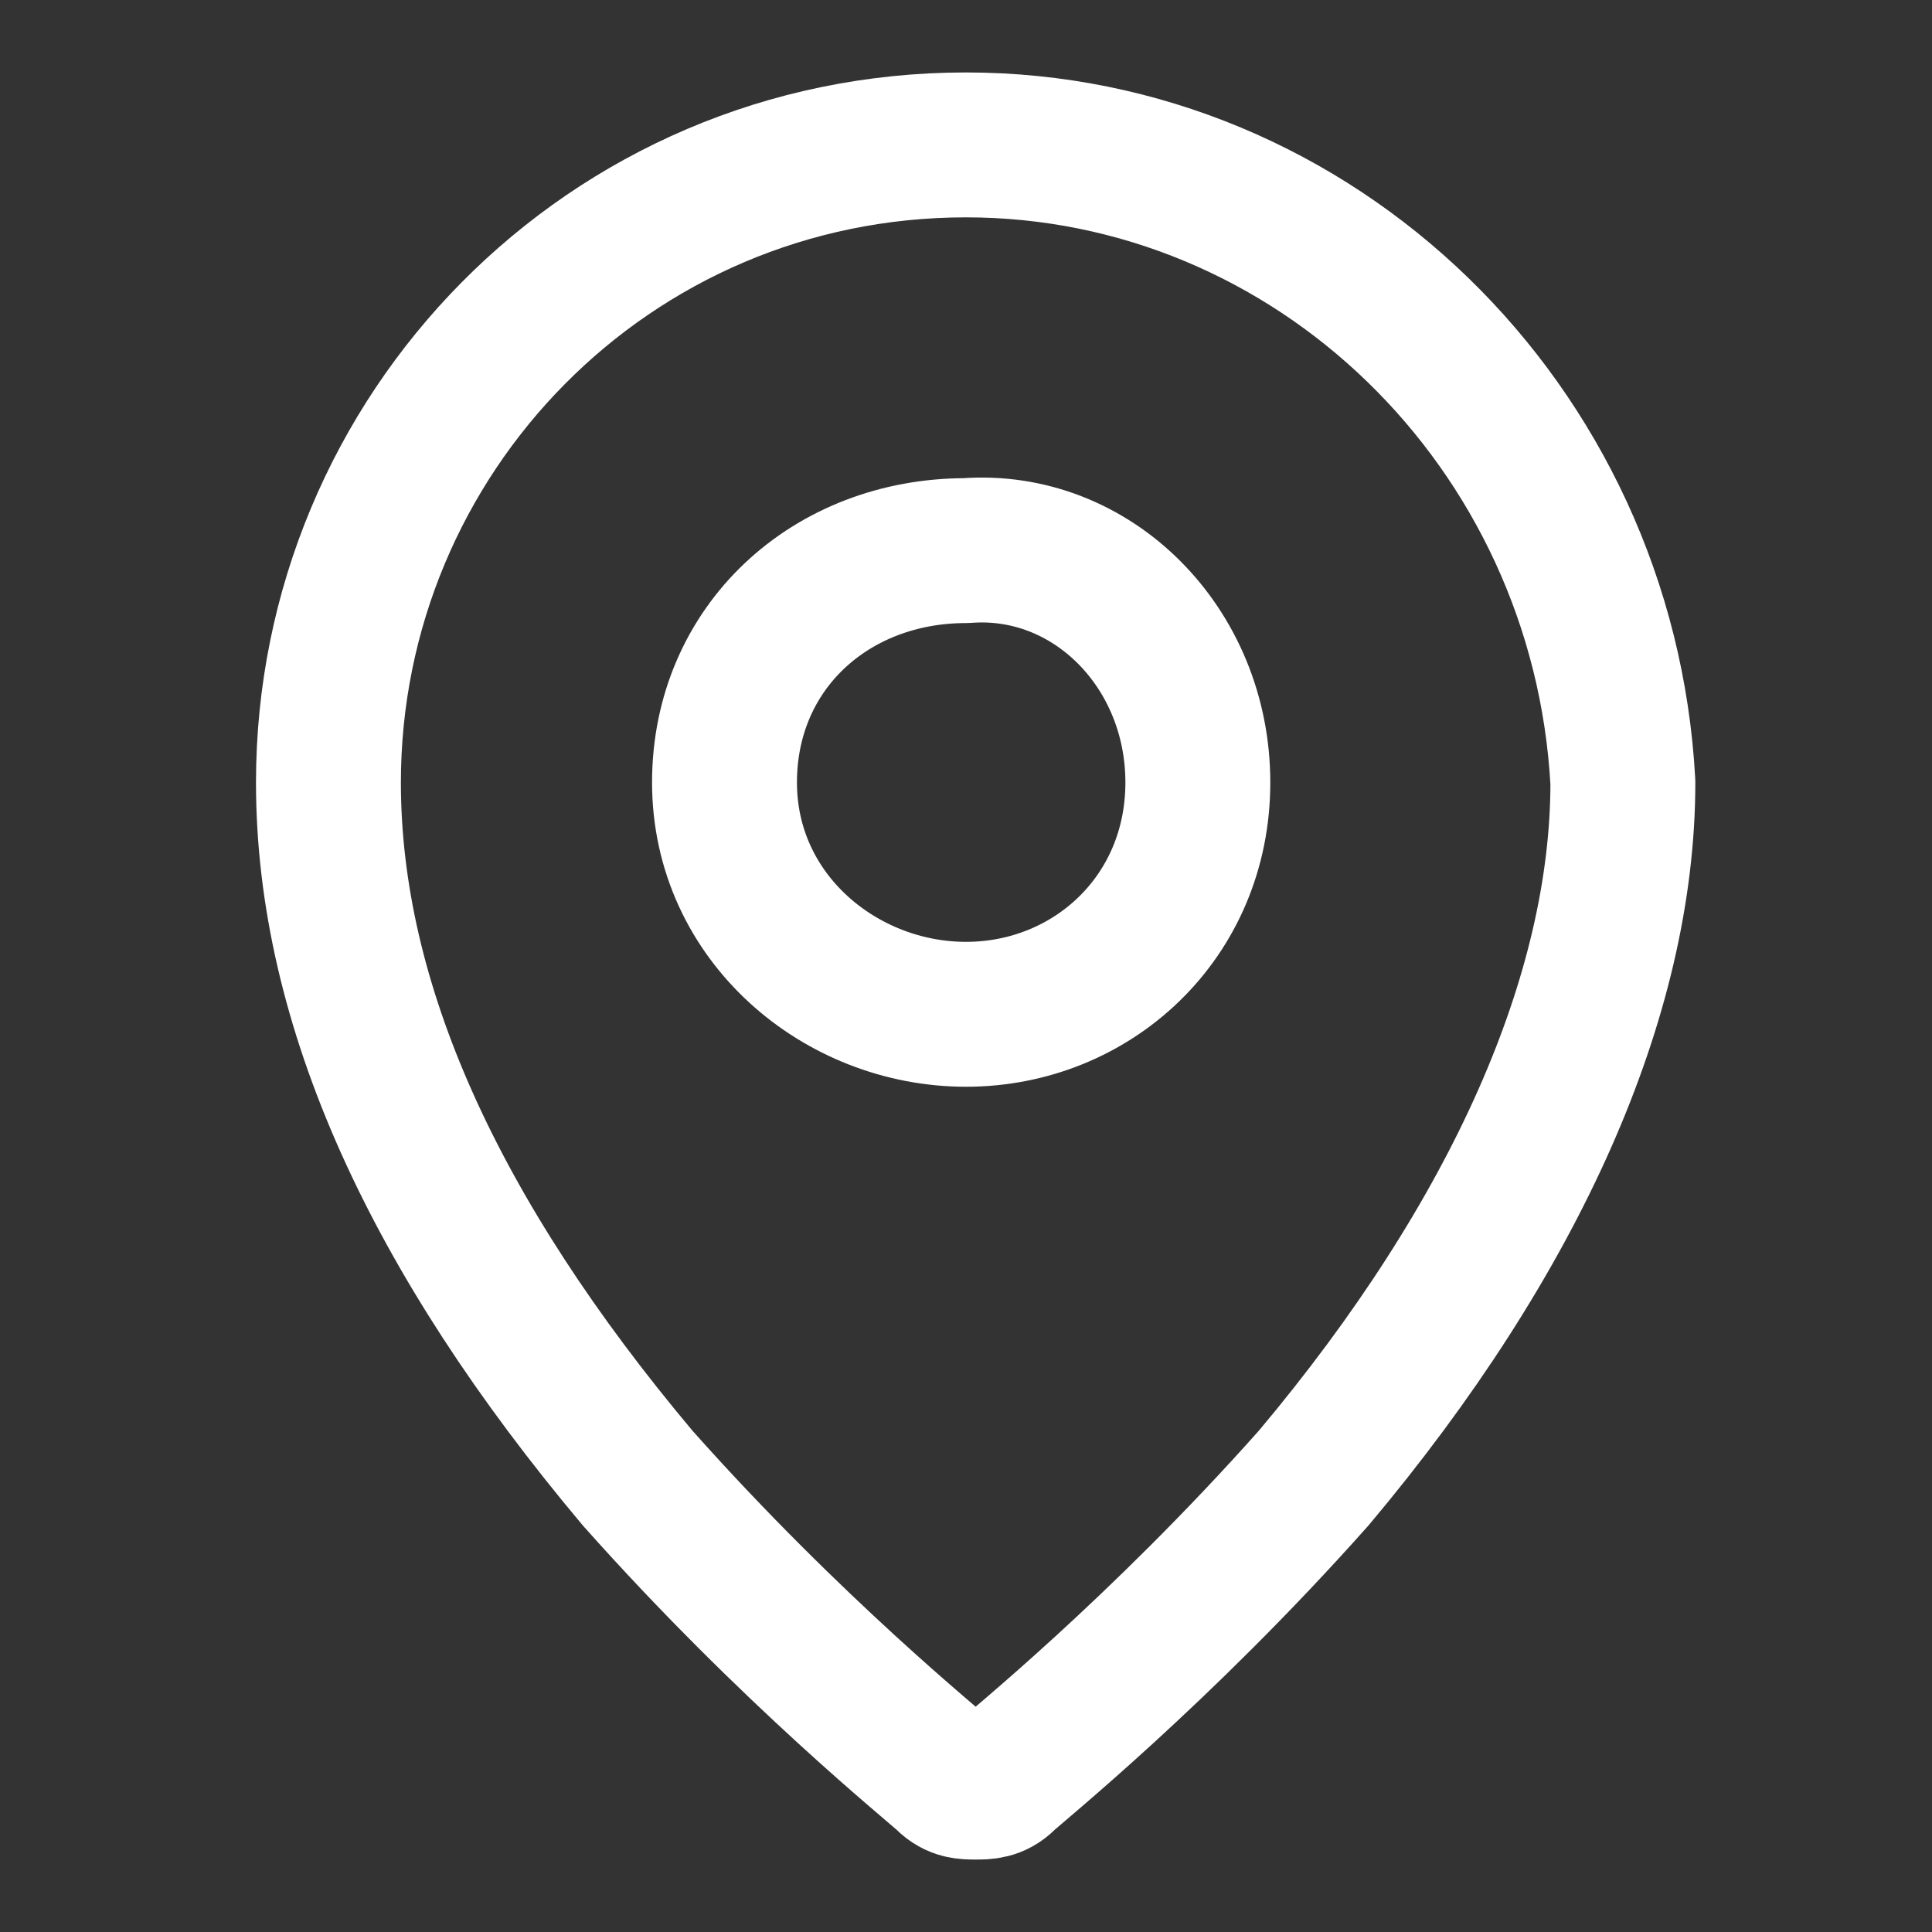 <?xml version="1.0" encoding="utf-8"?>
<!-- Generator: Adobe Illustrator 21.1.0, SVG Export Plug-In . SVG Version: 6.00 Build 0)  -->
<svg version="1.1" id="图层_1" xmlns="http://www.w3.org/2000/svg" xmlns:xlink="http://www.w3.org/1999/xlink" x="0px" y="0px"
	 width="20px" height="20px" viewBox="0 0 20 20" style="enable-background:new 0 0 20 20;" xml:space="preserve">
<rect x="0" y="0" width="20" height="20" fill="#333333" stroke="none"/>
<style type="text/css">
	.st0{fill:none;stroke:#FFFFFF;stroke-width:1.5;stroke-linecap:round;stroke-linejoin:round;stroke-miterlimit:10;}
</style>
<g>
	<path class="st0" d="M10,1.5c-3.7,0-6.6,3-6.6,6.6c0,2.3,1.1,4.7,3.2,7.2c1.6,1.8,3.1,3,3.2,3.1c0.1,0.1,0.2,0.1,0.3,0.1
		s0.2,0,0.3-0.1s1.6-1.3,3.2-3.1c2.1-2.5,3.2-5,3.2-7.2C16.6,4.4,13.6,1.5,10,1.5z M12.4,8.1c0,1.4-1.1,2.4-2.4,2.4s-2.5-1-2.5-2.4
		S8.6,5.7,10,5.7C11.3,5.6,12.4,6.7,12.4,8.1z"/>
</g>
</svg>
